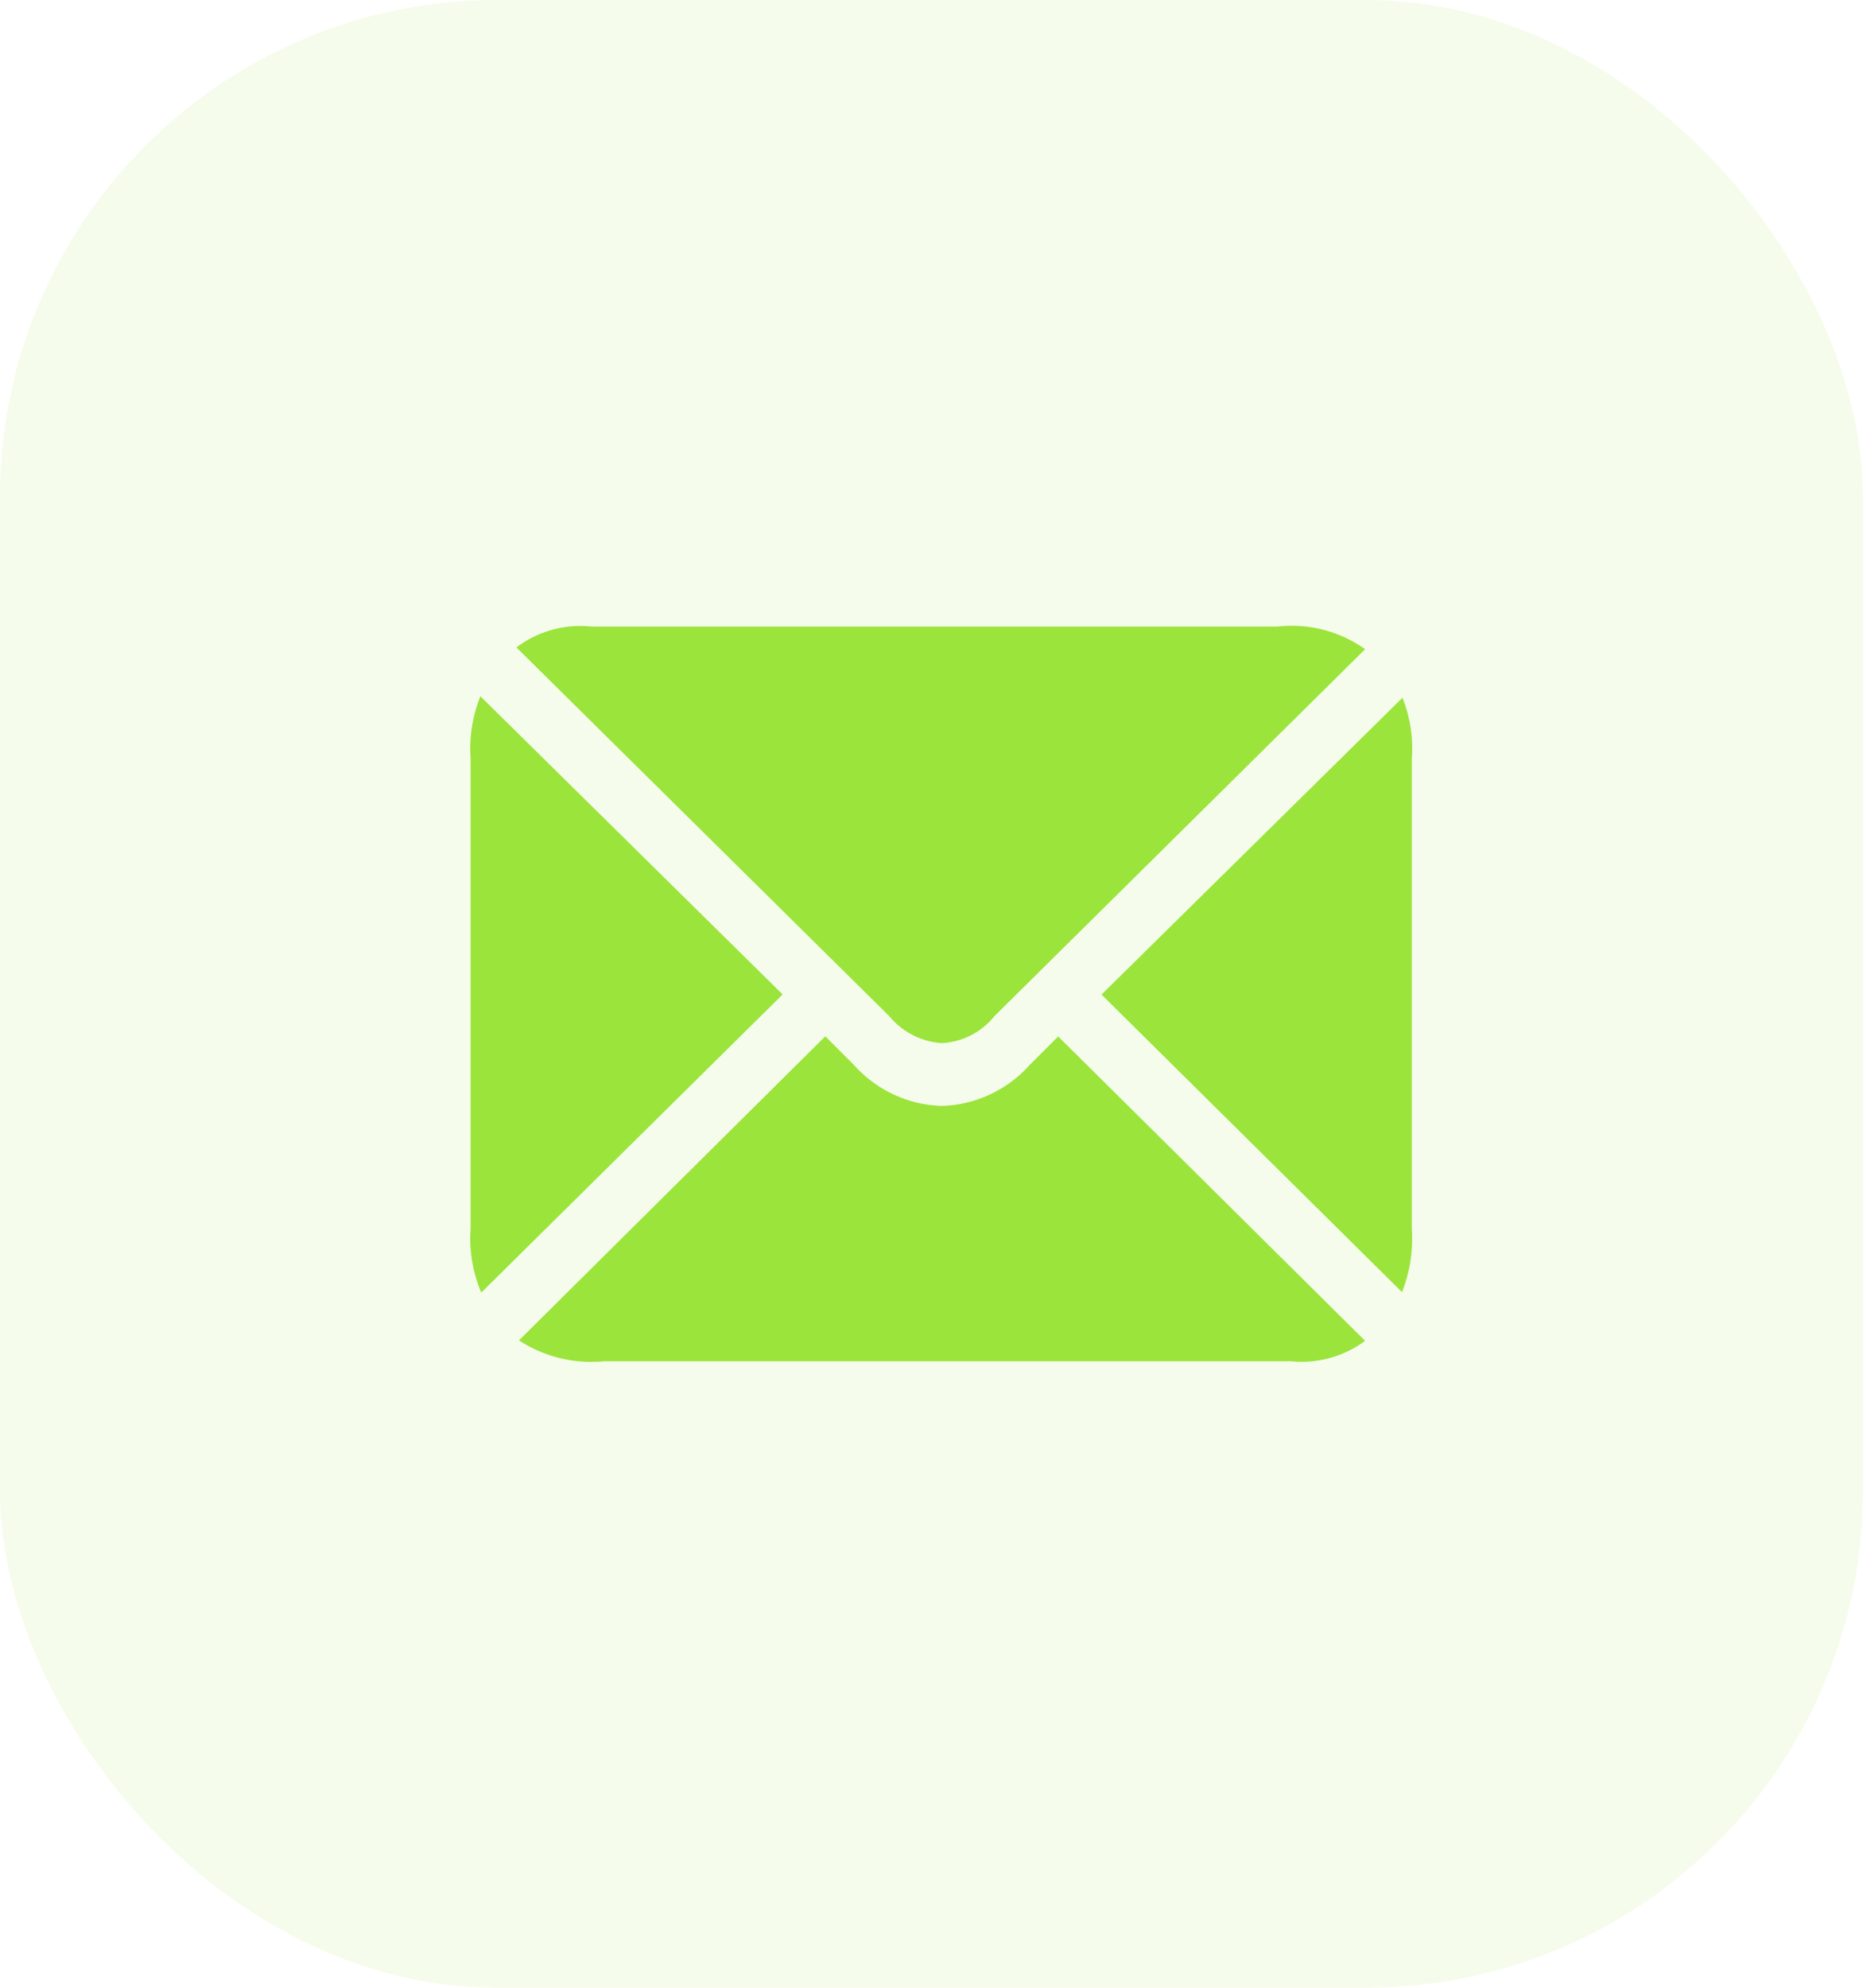 <svg id="Group_4136" data-name="Group 4136" xmlns="http://www.w3.org/2000/svg" width="30" height="32" viewBox="0 0 30 32">
  <rect id="BG" width="30" height="32" rx="8" fill="#9be43b" opacity="0.1"/>
  <path id="envelope-fill-svgrepo-com" d="M9.717,14.515a1.165,1.165,0,0,0,.844-.432l5.972-5.91a2.039,2.039,0,0,0-1.407-.364H4.074a1.7,1.7,0,0,0-1.208.336l6.006,5.938A1.2,1.2,0,0,0,9.717,14.515ZM2.3,18.531l4.853-4.8-4.867-4.8a2.263,2.263,0,0,0-.158,1v7.578A2.224,2.224,0,0,0,2.3,18.531Zm14.827-.007a2.372,2.372,0,0,0,.158-1.016V9.93a2.2,2.2,0,0,0-.151-.975l-4.846,4.778ZM4.28,19.636H15.332a1.711,1.711,0,0,0,1.2-.329l-4.942-4.9-.46.46a1.978,1.978,0,0,1-1.414.659A1.977,1.977,0,0,1,8.3,14.865l-.46-.46L2.907,19.3A2.125,2.125,0,0,0,4.28,19.636Z" transform="translate(5.45 2.278)" fill="#9be43b"/>
</svg>
